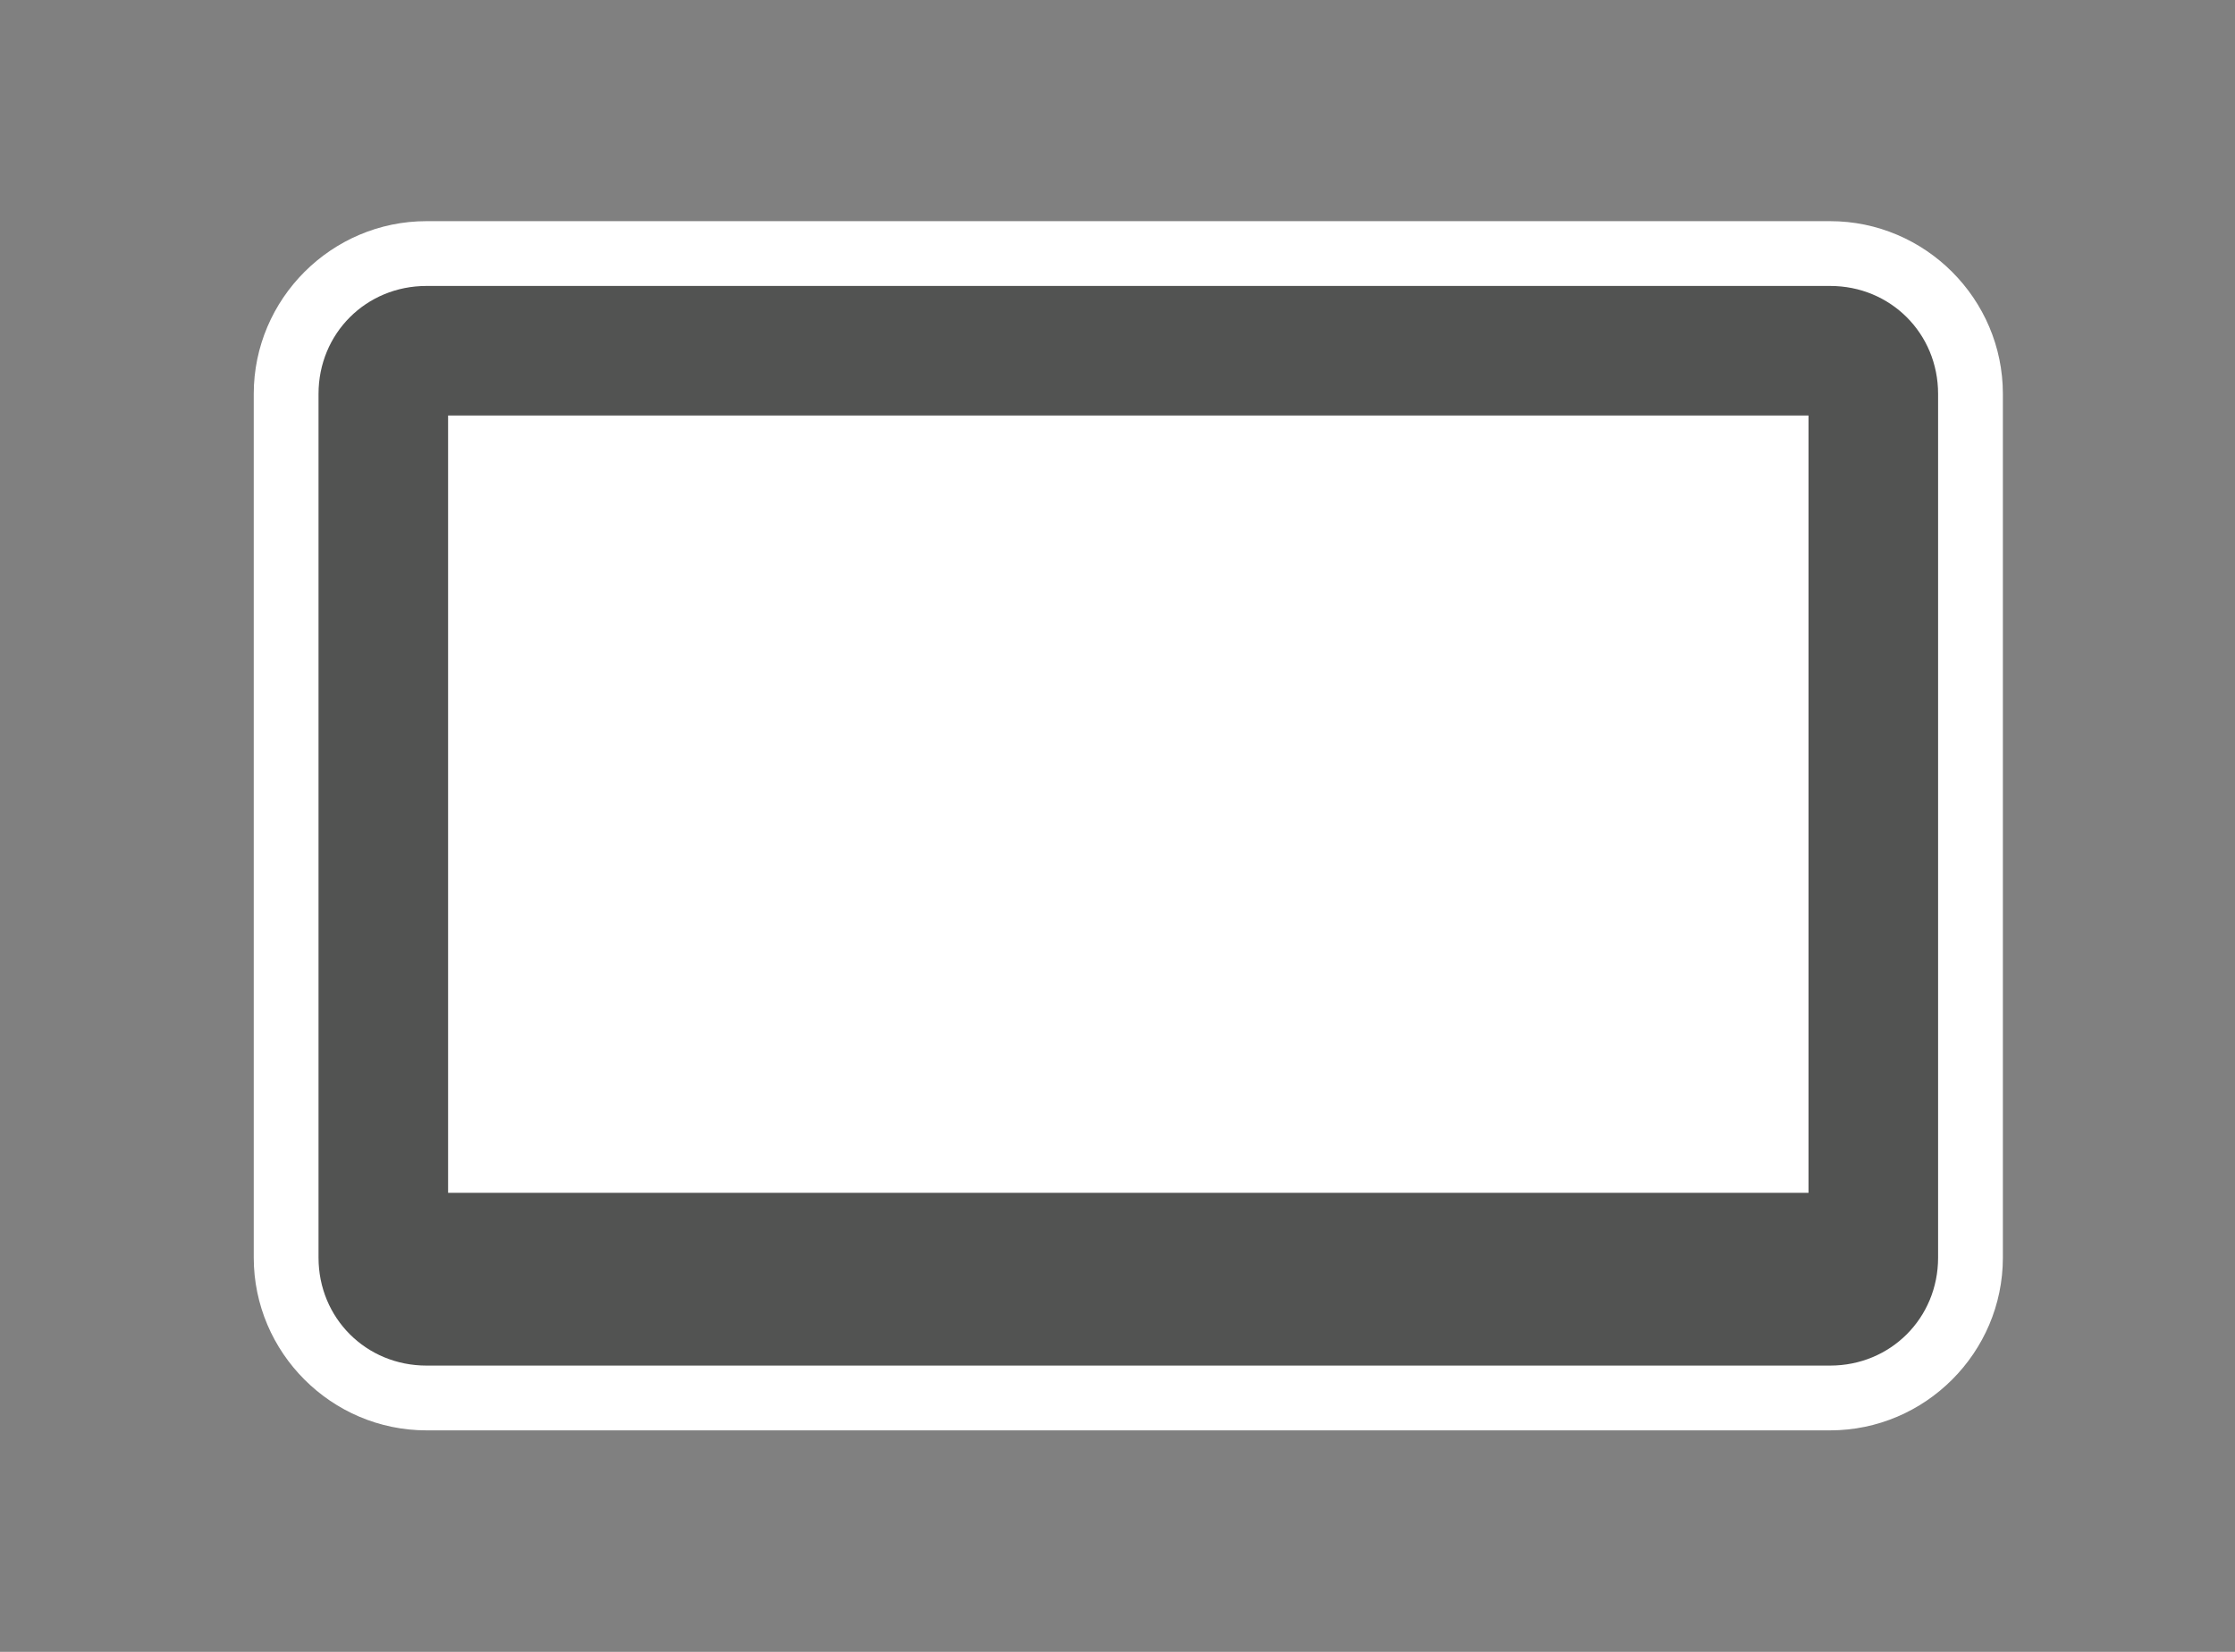 <svg xmlns="http://www.w3.org/2000/svg" xmlns:v="http://schemas.microsoft.com/visio/2003/SVGExtensions/" width="103.5" height="76.5" viewBox="0 0 77.625 57.375" color-interpolation-filters="sRGB" fill="none" fill-rule="evenodd" font-size="12" overflow="visible" stroke-linecap="square" stroke-miterlimit="3">
  <rect x="0" y="0" width="77.625" height="57.375" fill="#808080" stroke="none"/>
  <v:documentProperties v:langID="4108" v:metric="true" v:viewMarkup="false"/>
  <g v:mID="0" v:index="1" v:groupContext="foregroundPage">
    <v:pageProperties v:drawingScale=".039" v:pageScale=".039" v:drawingUnits="24" v:shadowOffsetX="8.504" v:shadowOffsetY="-8.504"/>
    <v:layer v:name="symbols" v:index="0"/>
    <g transform="translate(8.813 -7.688)" v:mID="181" v:groupContext="group" v:layerMember="0">
      <g v:mID="182" v:groupContext="shape" v:layerMember="0">
        <path d="M6 57.37c-3.3 0-6-2.7-6-6v-30c0-3.3 2.7-6 6-6h48.75c3.3 0 6 2.7 6 6v30c0 3.3-2.7 6-6 6H6z" fill="#fff" stroke-linecap="butt" stroke-width=".75"/>
      </g>
      <g v:mID="183" v:groupContext="shape" v:layerMember="0" transform="translate(2.25 -2.25)">
        <path d="M52.5 19.87H3.75c-2.1 0-3.75 1.65-3.75 3.75v30c0 2.1 1.65 3.75 3.75 3.75H52.5c2.1 0 3.75-1.65 3.75-3.75v-30c0-2.1-1.65-3.75-3.75-3.75zm-.75 31.5H4.5v-27h47.25v27z" fill="#525352" stroke-linecap="butt" stroke-width=".75"/>
      </g>
    </g>
  </g>
</svg>
